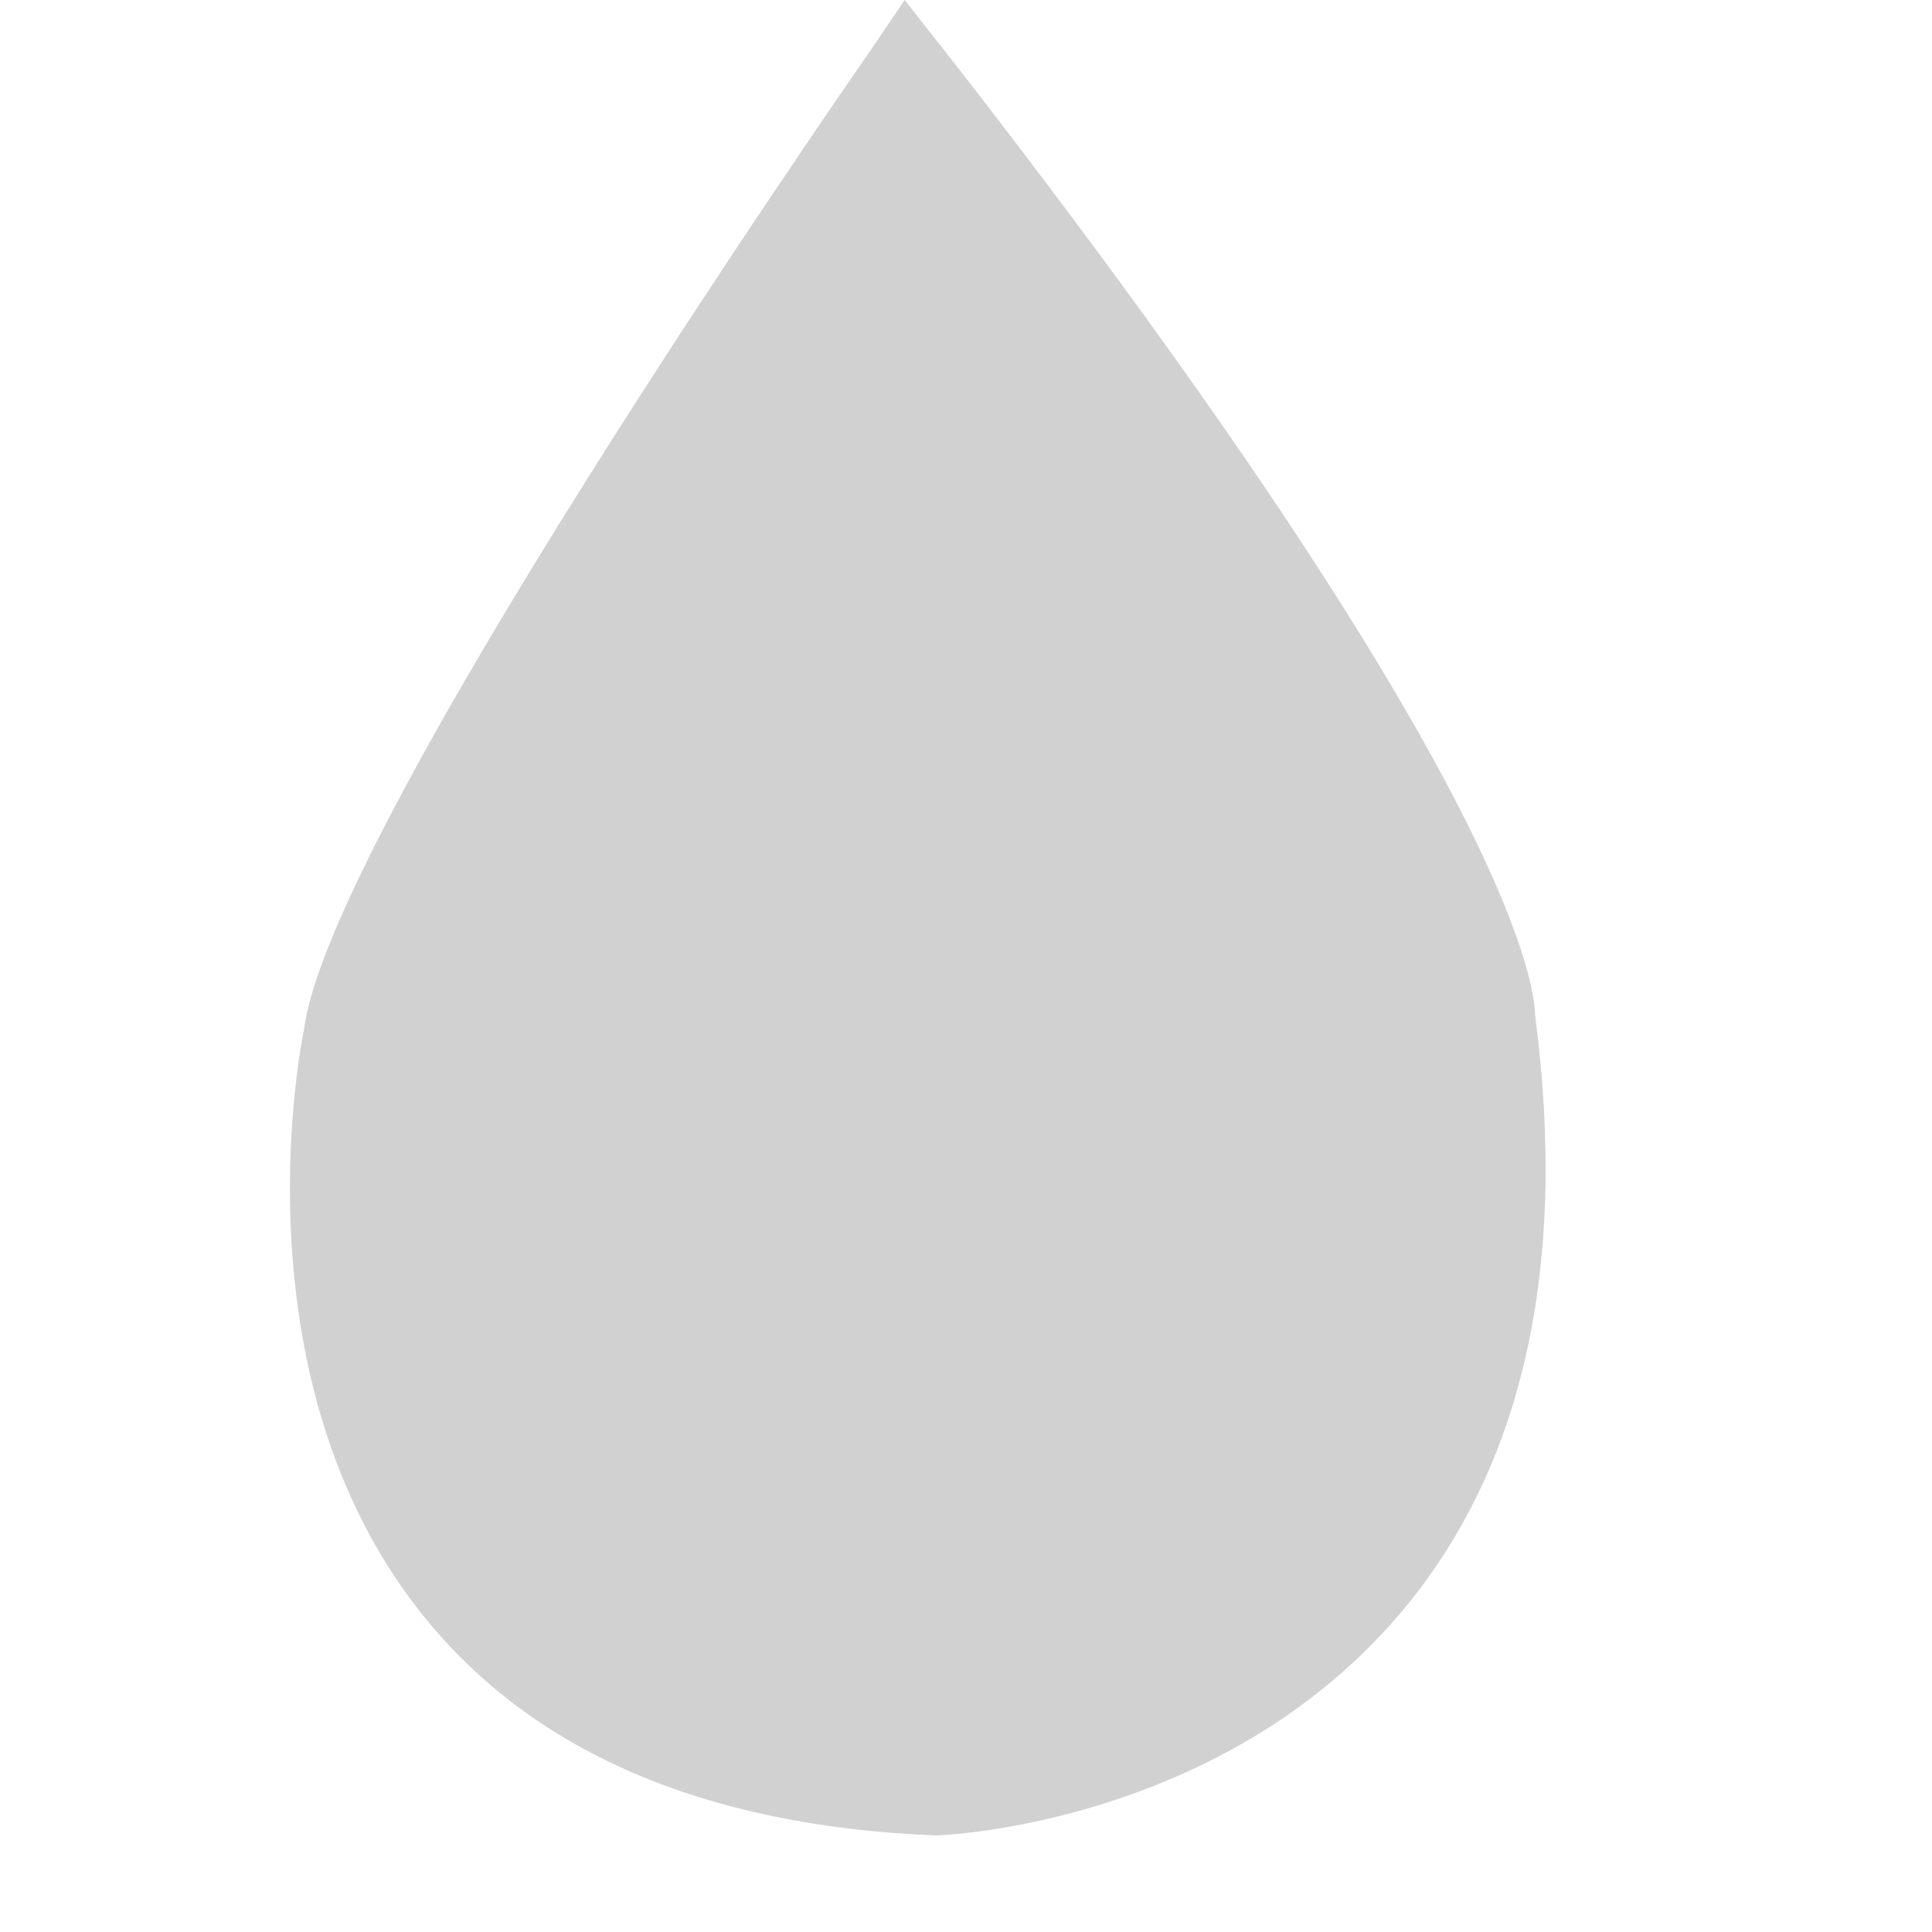 <svg xmlns="http://www.w3.org/2000/svg" width="20" height="20" viewBox="0 0 20 20">
    <g fill="none" fill-rule="evenodd">
        <g fill="#D1D1D1" fill-rule="nonzero">
            <g>
                <g>
                    <path d="M9.692 19H9.68c-2.401-.097-4.194-.874-5.328-2.311-1.887-2.392-1.265-5.733-1.206-6.026C3.4 8.604 8.766.874 8.996.545L9.365 0l.588.748c5.6 7.22 5.93 9.386 5.938 9.76.345 2.623-.13 4.713-1.412 6.212-1.842 2.152-4.655 2.274-4.773 2.28h-.014z" transform="translate(-2732 -1051) translate(2728 1045) translate(4 6)"/>
                </g>
            </g>
        </g>
    </g>
</svg>
